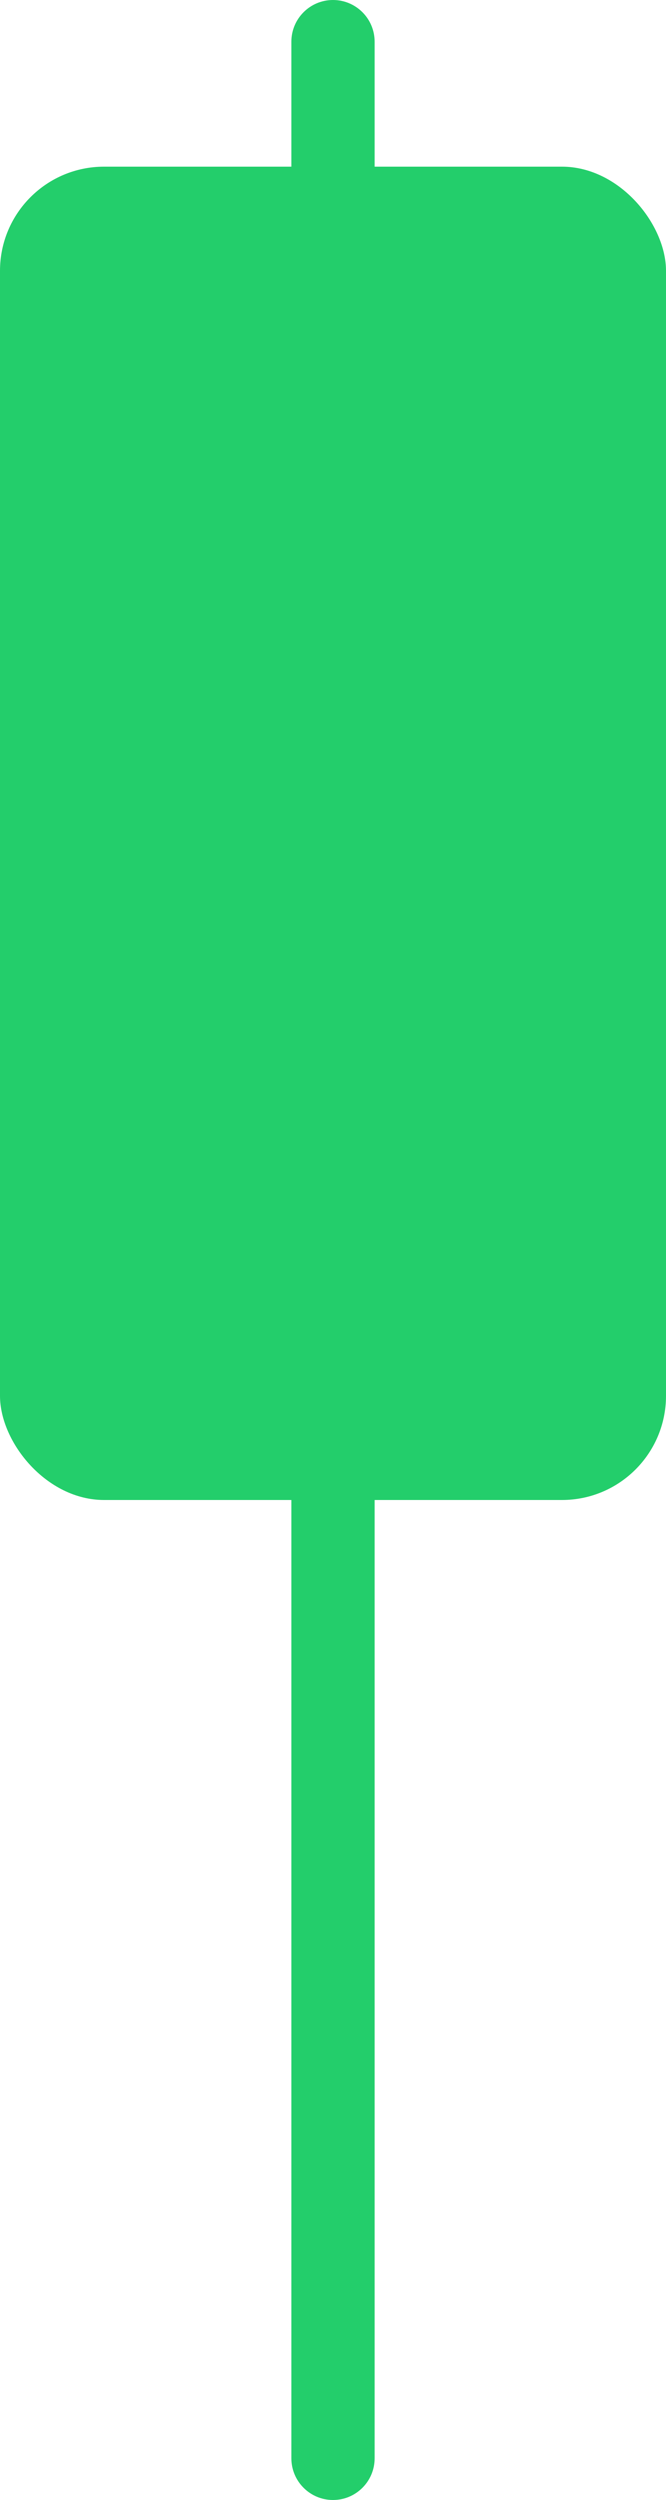 <svg width="16" height="60" viewBox="0 0 16 60" fill="none" xmlns="http://www.w3.org/2000/svg">
<g clip-path="url(#clip0_283_33990)">
<path d="M7 1C7 0.448 7.448 0 8 0C8.552 0 9 0.448 9 1V4H7V1Z" fill="#23CE6B"/>
<rect y="4" width="16" height="32" rx="2.5" fill="#23CE6B"/>
<path d="M7 36H9V59C9 59.552 8.552 60 8 60C7.448 60 7 59.552 7 59V36Z" fill="#23CE6B"/>
</g>
<defs>
<clipPath id="clip0_283_33990">
<rect width="16" height="60" fill="white"/>
</clipPath>
</defs>
</svg>
